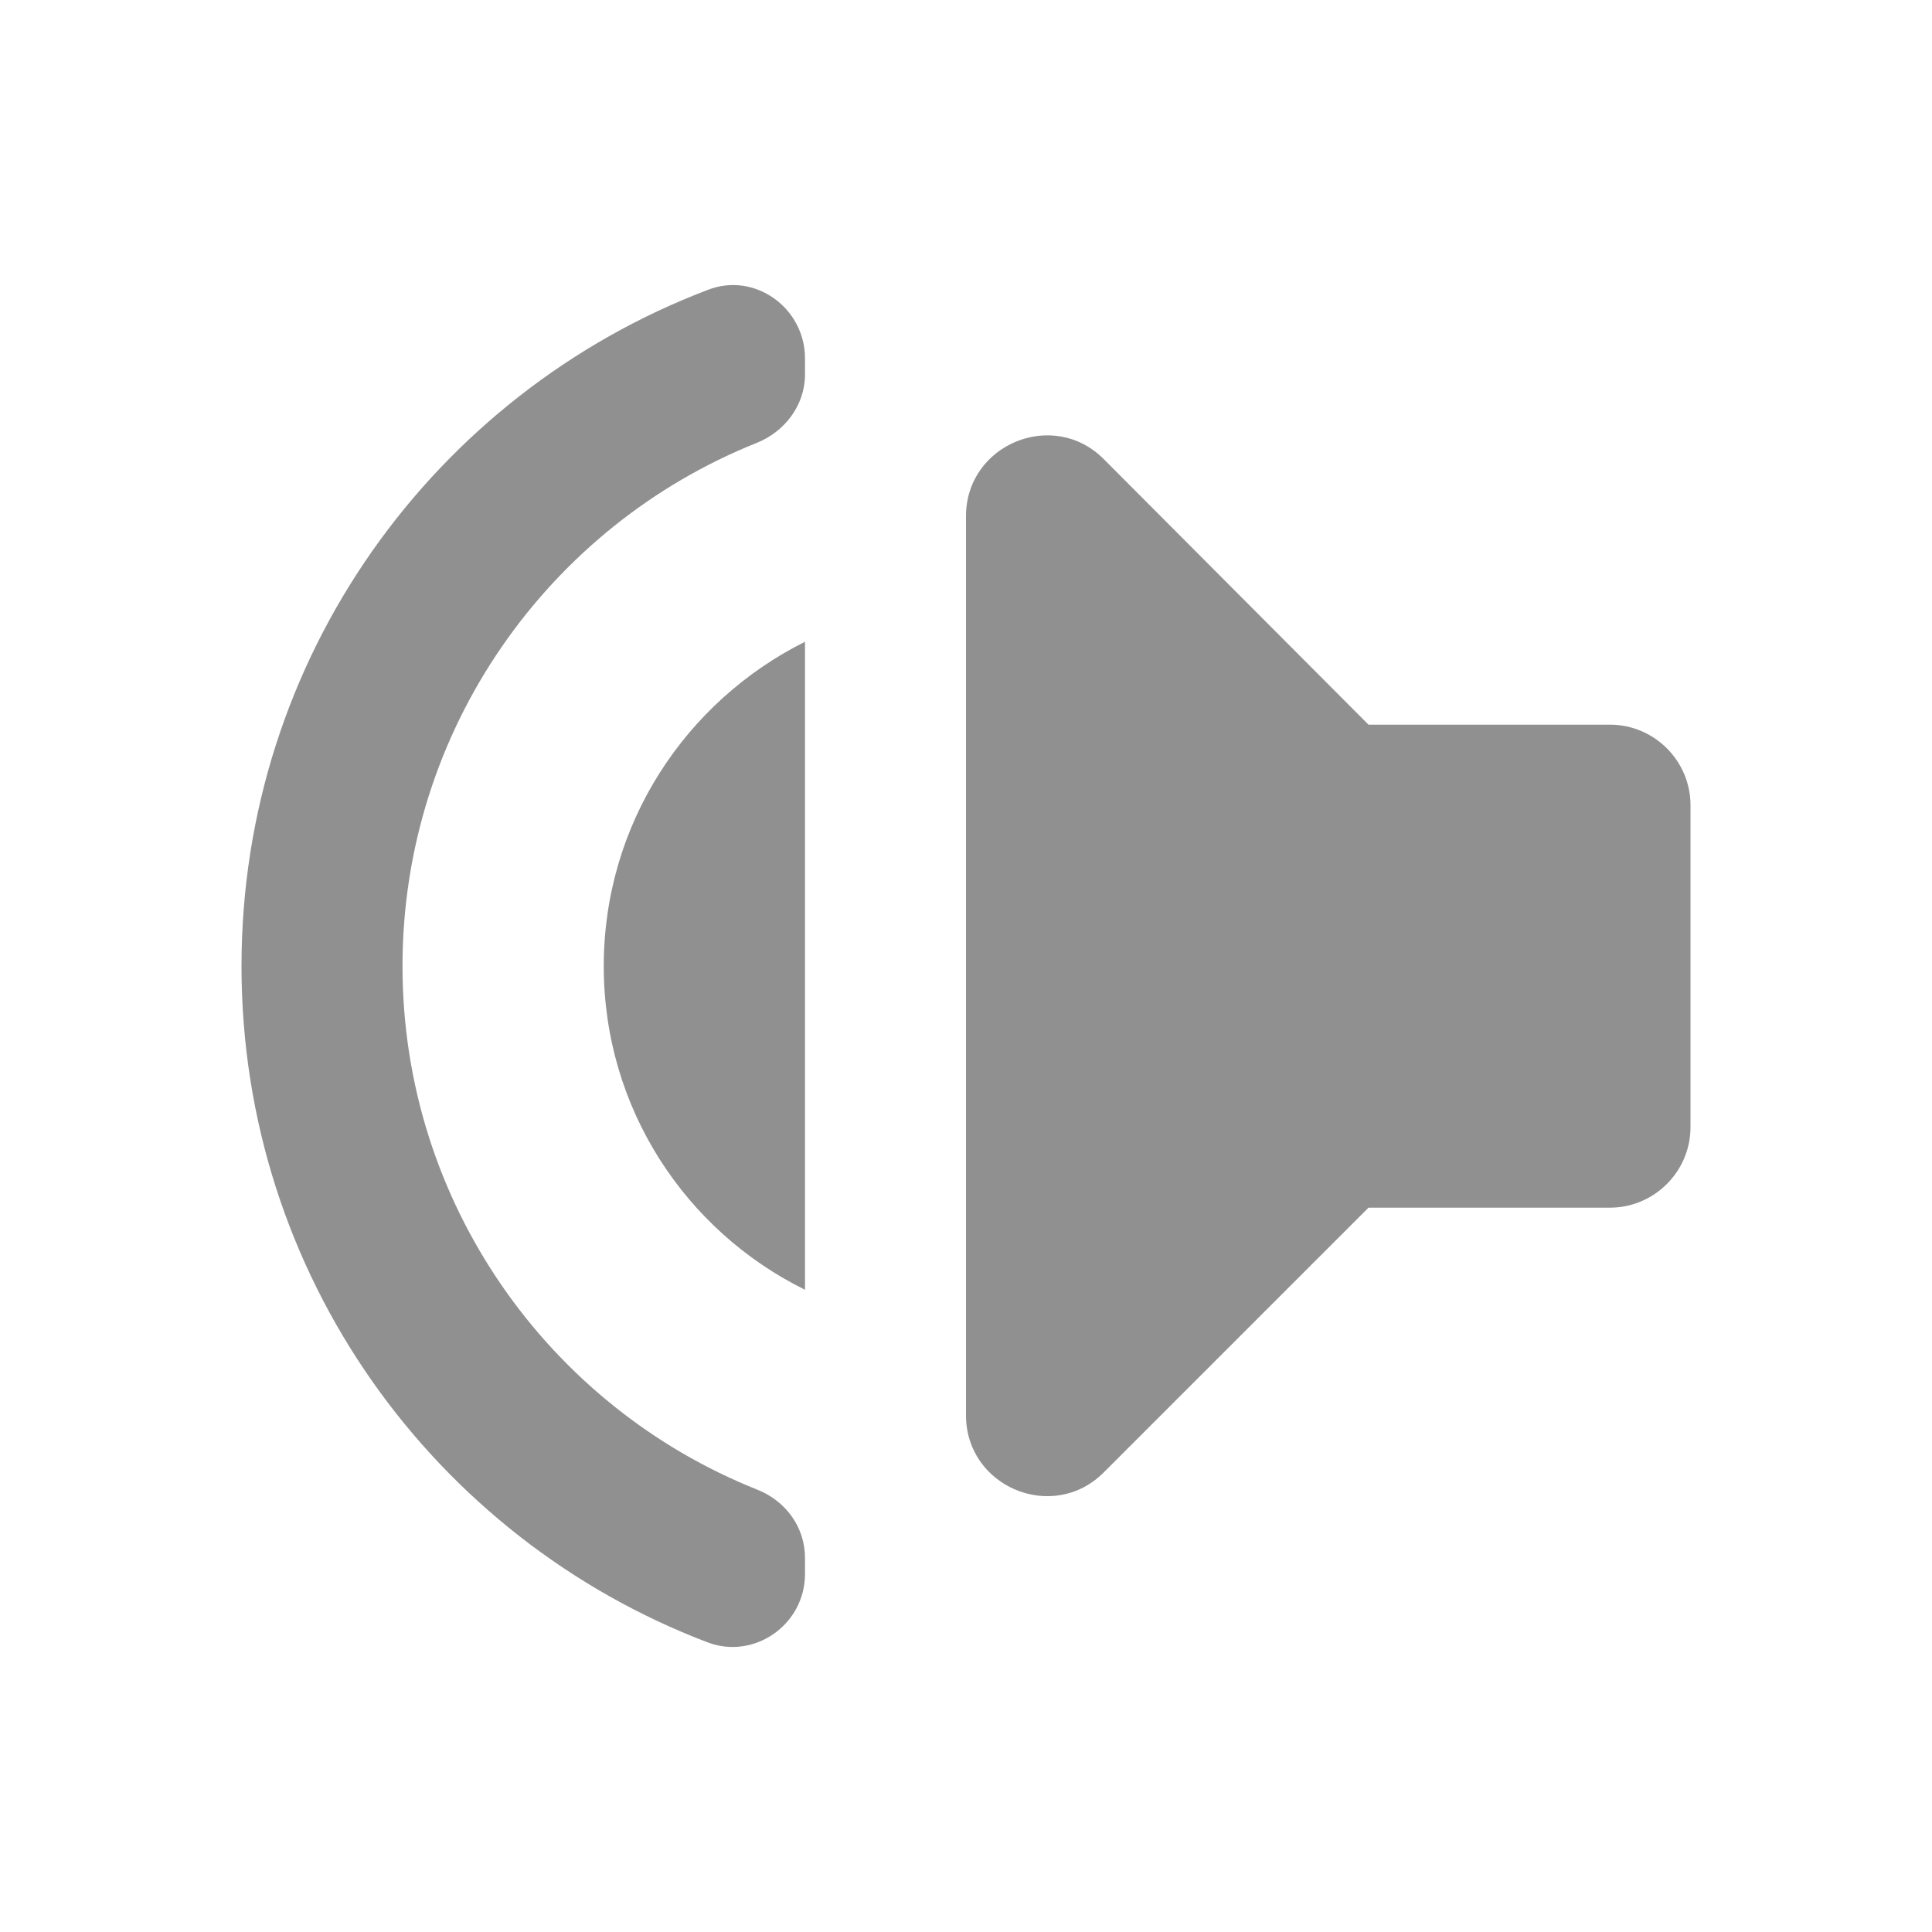 <?xml version="1.0" encoding="UTF-8" standalone="no"?>
<svg
   xmlns:dc="http://purl.org/dc/elements/1.1/"
   xmlns:cc="http://creativecommons.org/ns#"
   xmlns:rdf="http://www.w3.org/1999/02/22-rdf-syntax-ns#"
   xmlns:svg="http://www.w3.org/2000/svg"
   xmlns="http://www.w3.org/2000/svg"
   xmlns:sodipodi="http://sodipodi.sourceforge.net/DTD/sodipodi-0.dtd"
   xmlns:inkscape="http://www.inkscape.org/namespaces/inkscape"
   height="24"
   viewBox="0 0 24 24"
   width="24"
   version="1.1"
   id="svg4"
   sodipodi:docname="audio-speaker-left-side-testing (copy).svg"
   inkscape:version="1.0.1 (3bc2e813f5, 2020-09-07)">
  <defs
     id="defs8" />
  <sodipodi:namedview
     pagecolor="#ffffff"
     bordercolor="#666666"
     borderopacity="1"
     objecttolerance="10"
     gridtolerance="10"
     guidetolerance="10"
     inkscape:pageopacity="0"
     inkscape:pageshadow="2"
     inkscape:window-width="1908"
     inkscape:window-height="1022"
     id="namedview6"
     showgrid="false"
     inkscape:zoom="24.603986"
     inkscape:cx="13.625204"
     inkscape:cy="11.183883"
     inkscape:window-x="8"
     inkscape:window-y="1098"
     inkscape:window-maximized="0"
     inkscape:current-layer="svg4"
     inkscape:document-rotation="0" />
  <path fill="#909090"
     d="m 21,10.002 v 4 c 0,0.55 -0.45,1 -1,1 h -3 l -3.29,3.29 c -0.63,0.63 -1.71,0.18 -1.71,-0.71 v -11.17 c 0,-0.89 1.08,-1.34 1.71,-0.71 l 3.29,3.3 h 3 c 0.55,0 1,0.45 1,1 z m -13.5,2 c 0,-1.77 1.02,-3.29 2.5,-4.03 v 8.05 c -1.48,-0.73 -2.5,-2.25 -2.5,-4.02 z m 2.5,-7.55 v 0.2 c 0,0.38 -0.25,0.71 -0.6,0.85 -2.58,1.03 -4.4,3.56 -4.4,6.5 0,2.94 1.82,5.47 4.4,6.5 0.36,0.14 0.6,0.47 0.6,0.85 v 0.2 c 0,0.63 -0.63,1.07 -1.21,0.85 -3.39,-1.29 -5.79,-4.56 -5.79,-8.4 0,-3.84 2.4,-7.11 5.79,-8.4 0.58,-0.23 1.21,0.22 1.21,0.85 z"
     id="path2" />
</svg>
